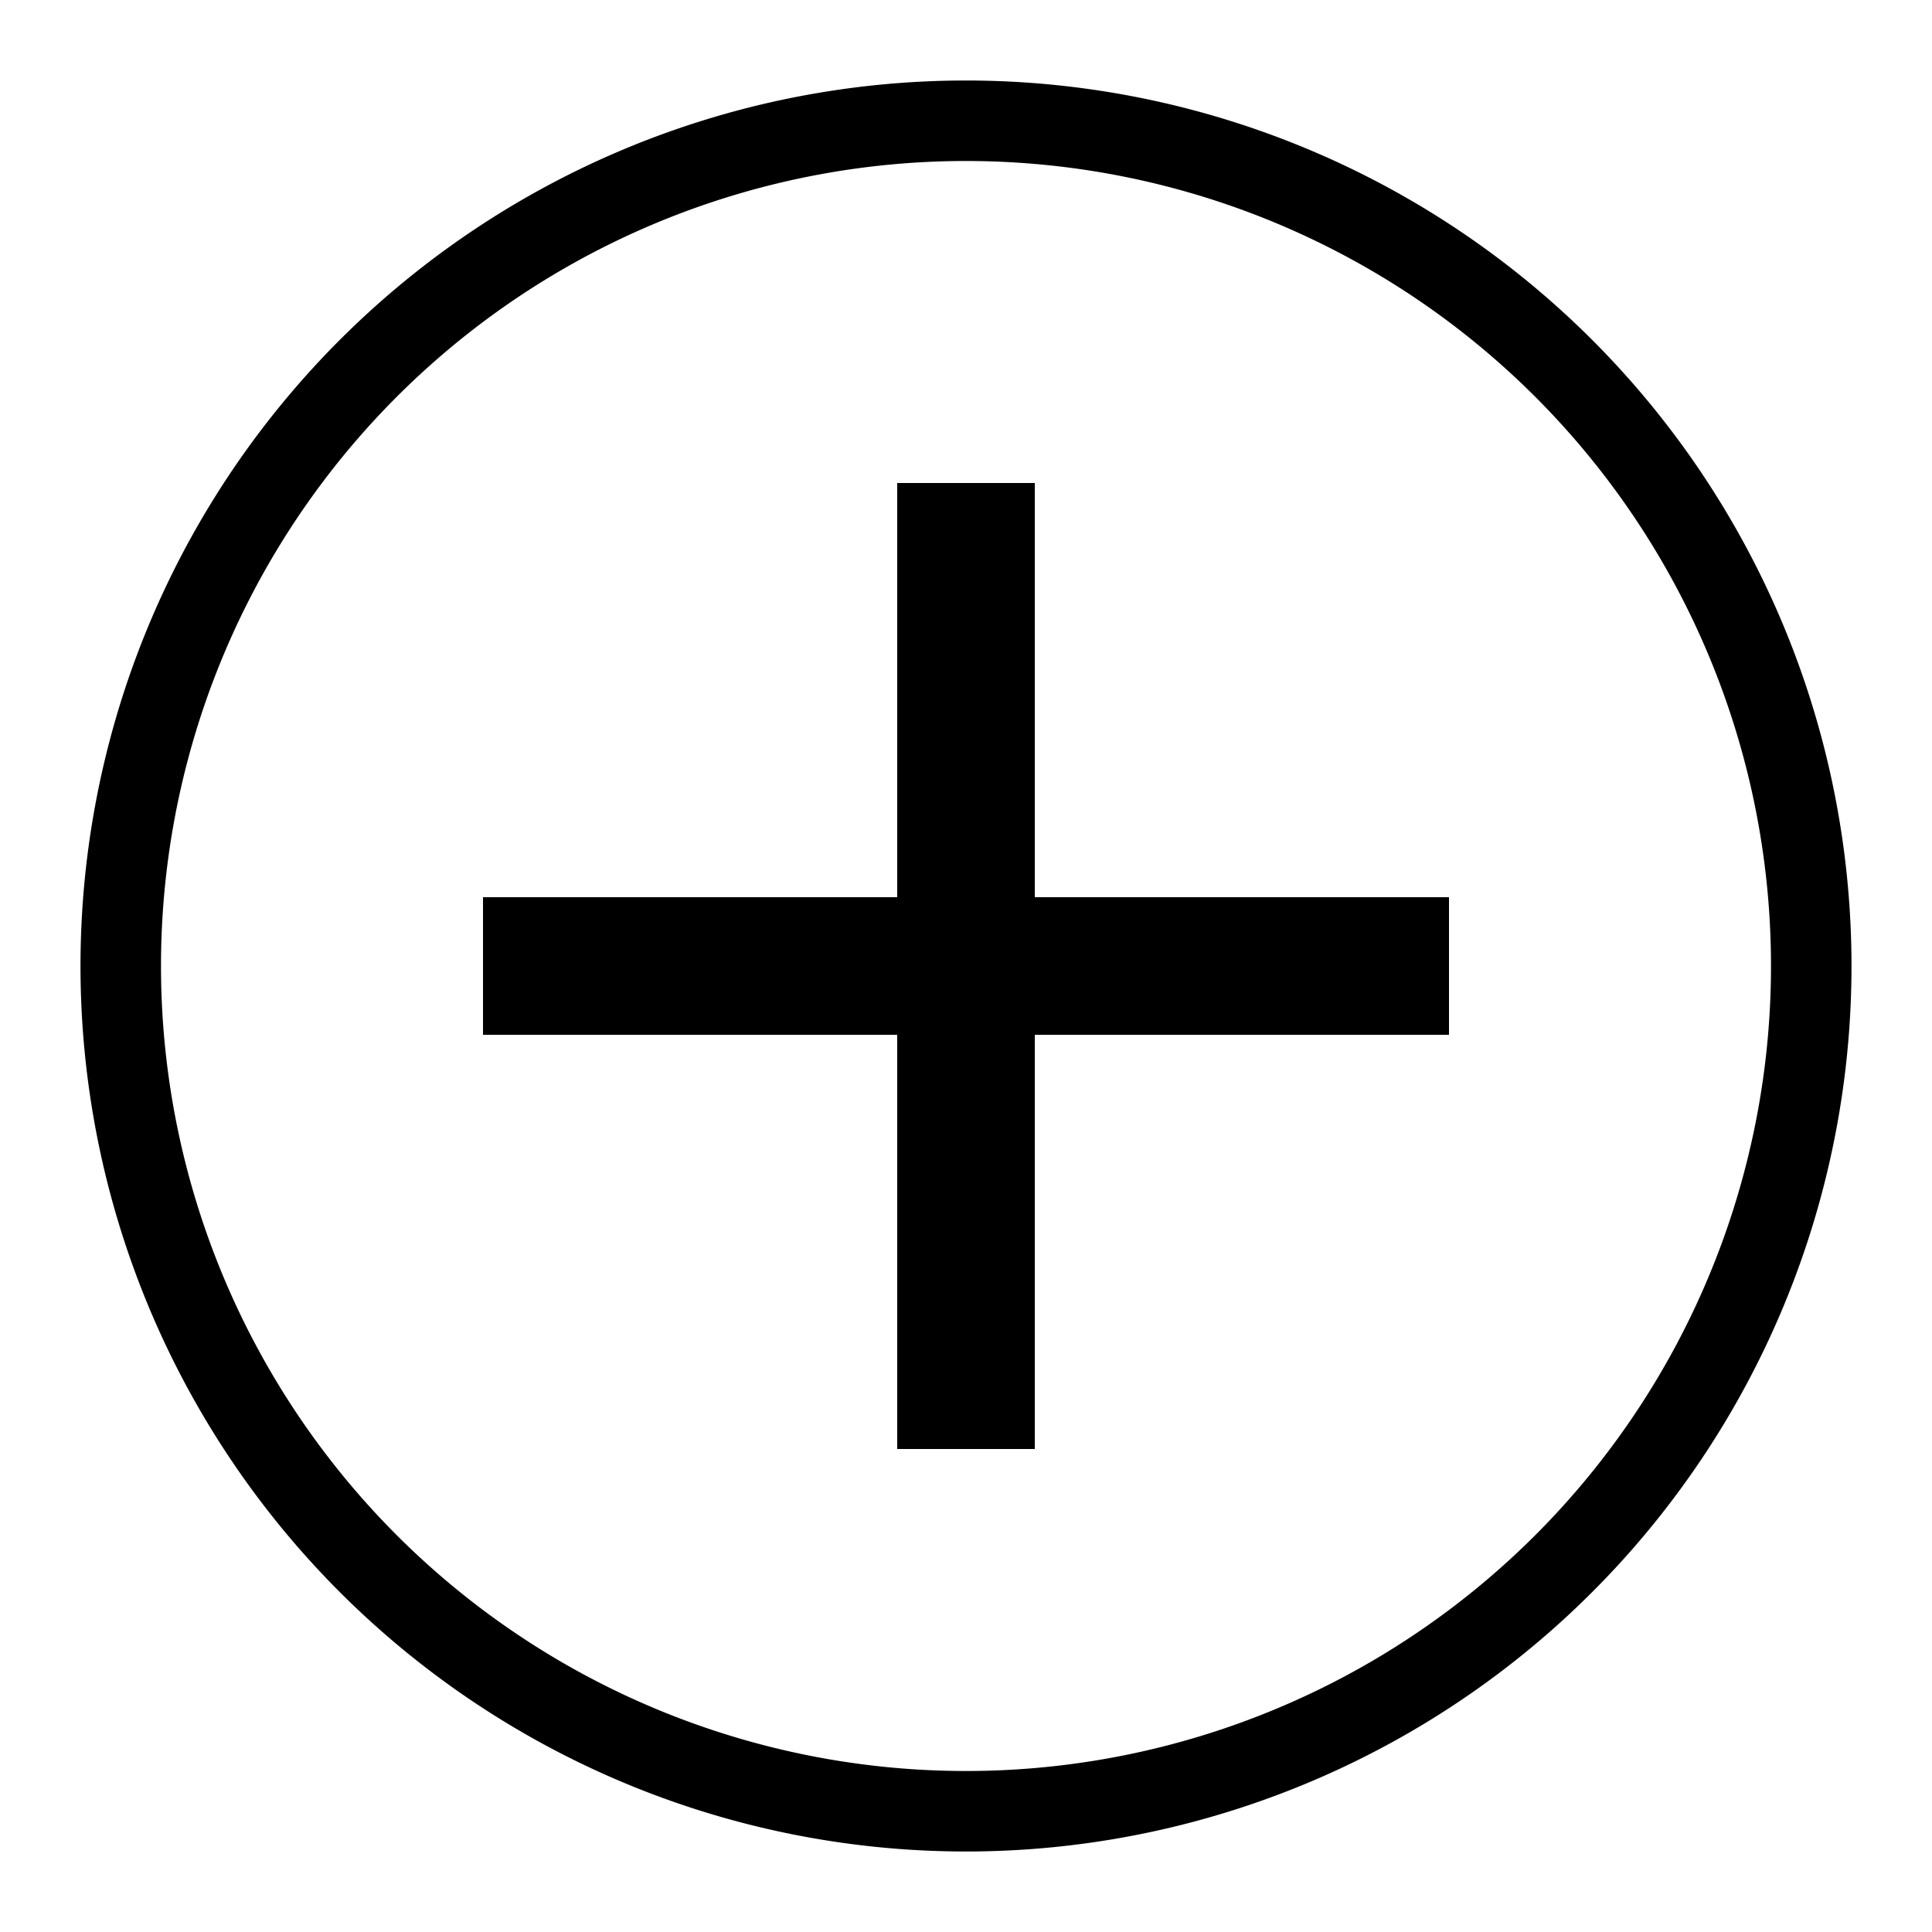 <svg xmlns="http://www.w3.org/2000/svg" viewBox="0 0 48 48">
  <path d="M24,4A20,20,0,1,1,4,24,20,20,0,0,1,24,4m0-2A22,22,0,1,0,46,24,22,22,0,0,0,24,2Z"/><path d="M36,25.71H25.71V36H22.29V25.71H12V22.29H22.29V12h3.42V22.29H36Z"/>
</svg>